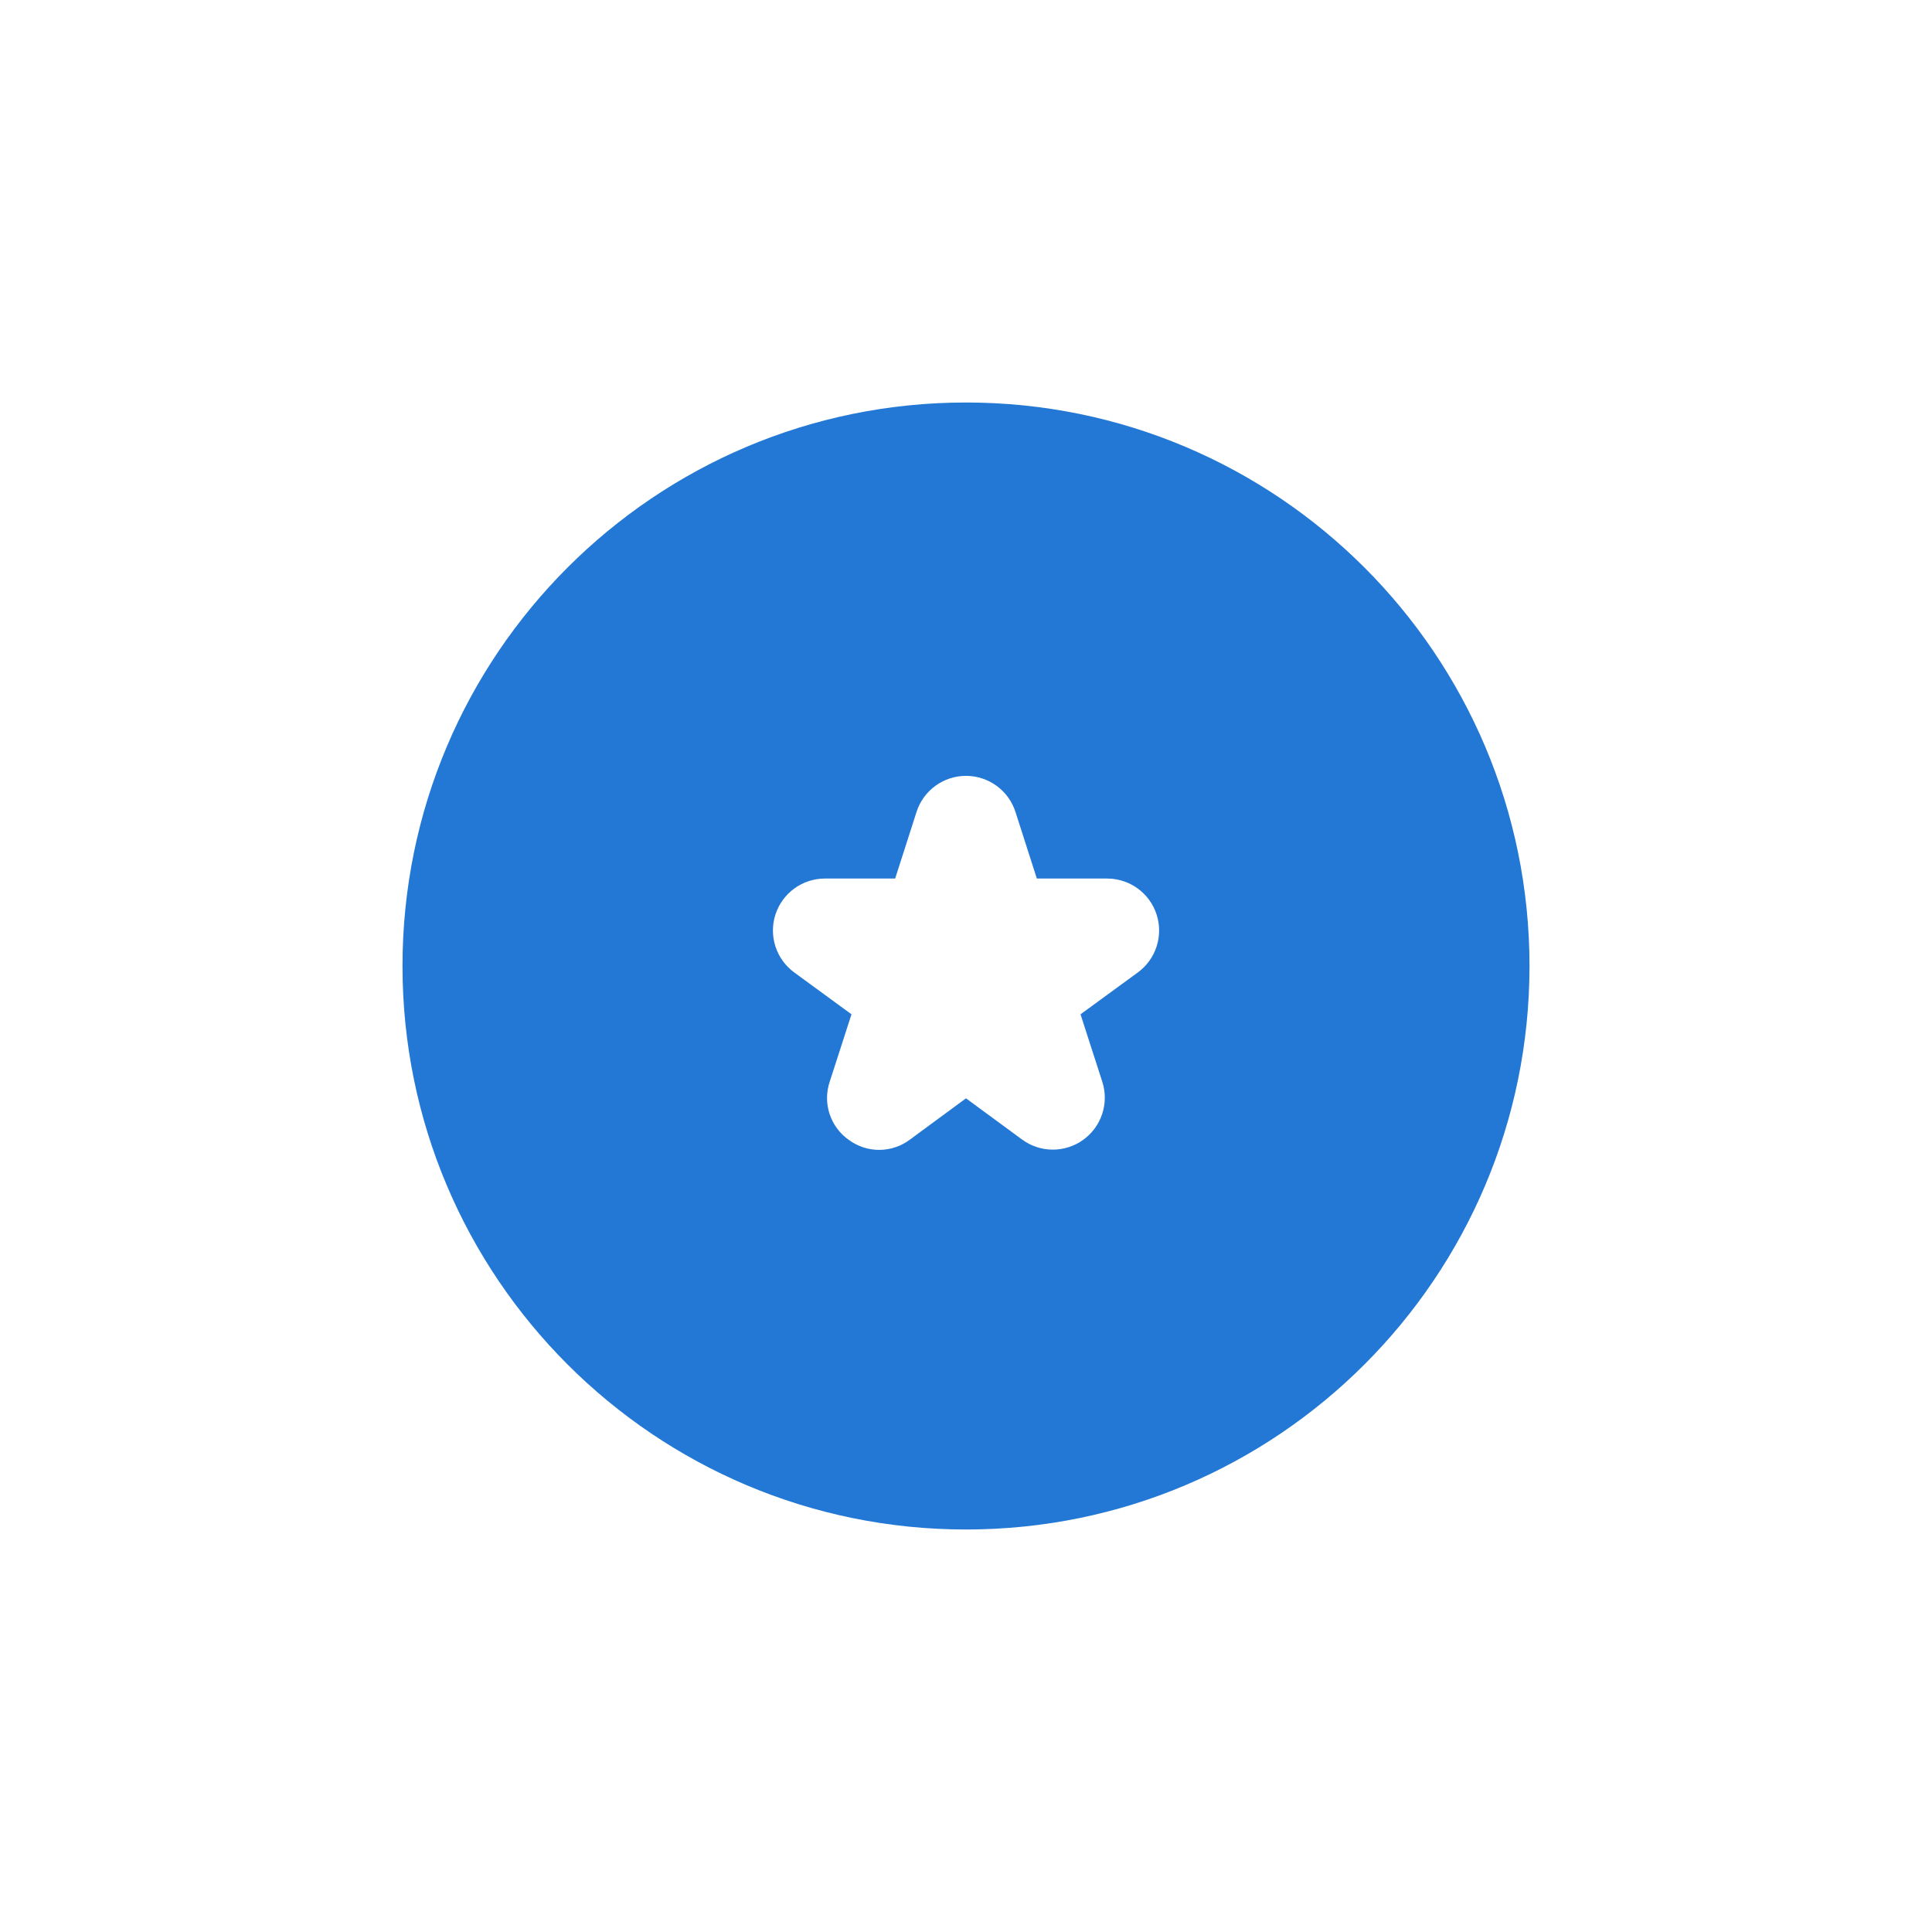 <svg width="120" height="120" viewBox="0 0 120 120" fill="none" xmlns="http://www.w3.org/2000/svg">
<g filter="url(#filter0_d_546_834)">
<path fill-rule="evenodd" clip-rule="evenodd" d="M60 80C79.33 80 95 64.33 95 45C95 25.67 79.33 10 60 10C40.67 10 25 25.67 25 45C25 64.33 40.67 80 60 80ZM52.887 48L49.331 45.4C48.782 44.998 48.373 44.434 48.165 43.786C47.956 43.139 47.956 42.442 48.167 41.795C48.378 41.148 48.788 40.585 49.338 40.185C49.888 39.785 50.55 39.569 51.23 39.568H55.6L56.927 35.432C57.135 34.781 57.545 34.213 58.098 33.81C58.65 33.407 59.316 33.19 59.999 33.19C60.684 33.19 61.35 33.407 61.902 33.81C62.454 34.213 62.864 34.781 63.073 35.432L64.4 39.568H68.773C69.151 39.568 69.524 39.636 69.875 39.764C70.155 39.866 70.421 40.007 70.665 40.185C71.216 40.585 71.626 41.148 71.836 41.795C72.047 42.442 72.048 43.139 71.839 43.786C71.63 44.434 71.222 44.998 70.673 45.4L67.113 48L68.465 52.187C68.674 52.836 68.673 53.536 68.46 54.184C68.349 54.524 68.182 54.841 67.969 55.123C67.776 55.379 67.544 55.606 67.28 55.796C66.727 56.196 66.061 56.409 65.378 56.406C64.695 56.402 64.032 56.182 63.482 55.778L59.999 53.219L56.519 55.781C55.972 56.193 55.307 56.418 54.622 56.421C53.937 56.425 53.27 56.207 52.719 55.8C52.158 55.406 51.74 54.841 51.527 54.19C51.313 53.539 51.316 52.836 51.535 52.187L52.887 48Z" fill="#2278D4"/>
</g>
<defs>
<filter id="filter0_d_546_834" x="0" y="0" width="120" height="120" filterUnits="userSpaceOnUse" color-interpolation-filters="sRGB">
<feFlood flood-opacity="0" result="BackgroundImageFix"/>
<feColorMatrix in="SourceAlpha" type="matrix" values="0 0 0 0 0 0 0 0 0 0 0 0 0 0 0 0 0 0 127 0" result="hardAlpha"/>
<feOffset dy="15"/>
<feGaussianBlur stdDeviation="12.5"/>
<feColorMatrix type="matrix" values="0 0 0 0 0.133 0 0 0 0 0.471 0 0 0 0 0.831 0 0 0 0.25 0"/>
<feBlend mode="normal" in2="BackgroundImageFix" result="effect1_dropShadow_546_834"/>
<feBlend mode="normal" in="SourceGraphic" in2="effect1_dropShadow_546_834" result="shape"/>
</filter>
</defs>
</svg>
